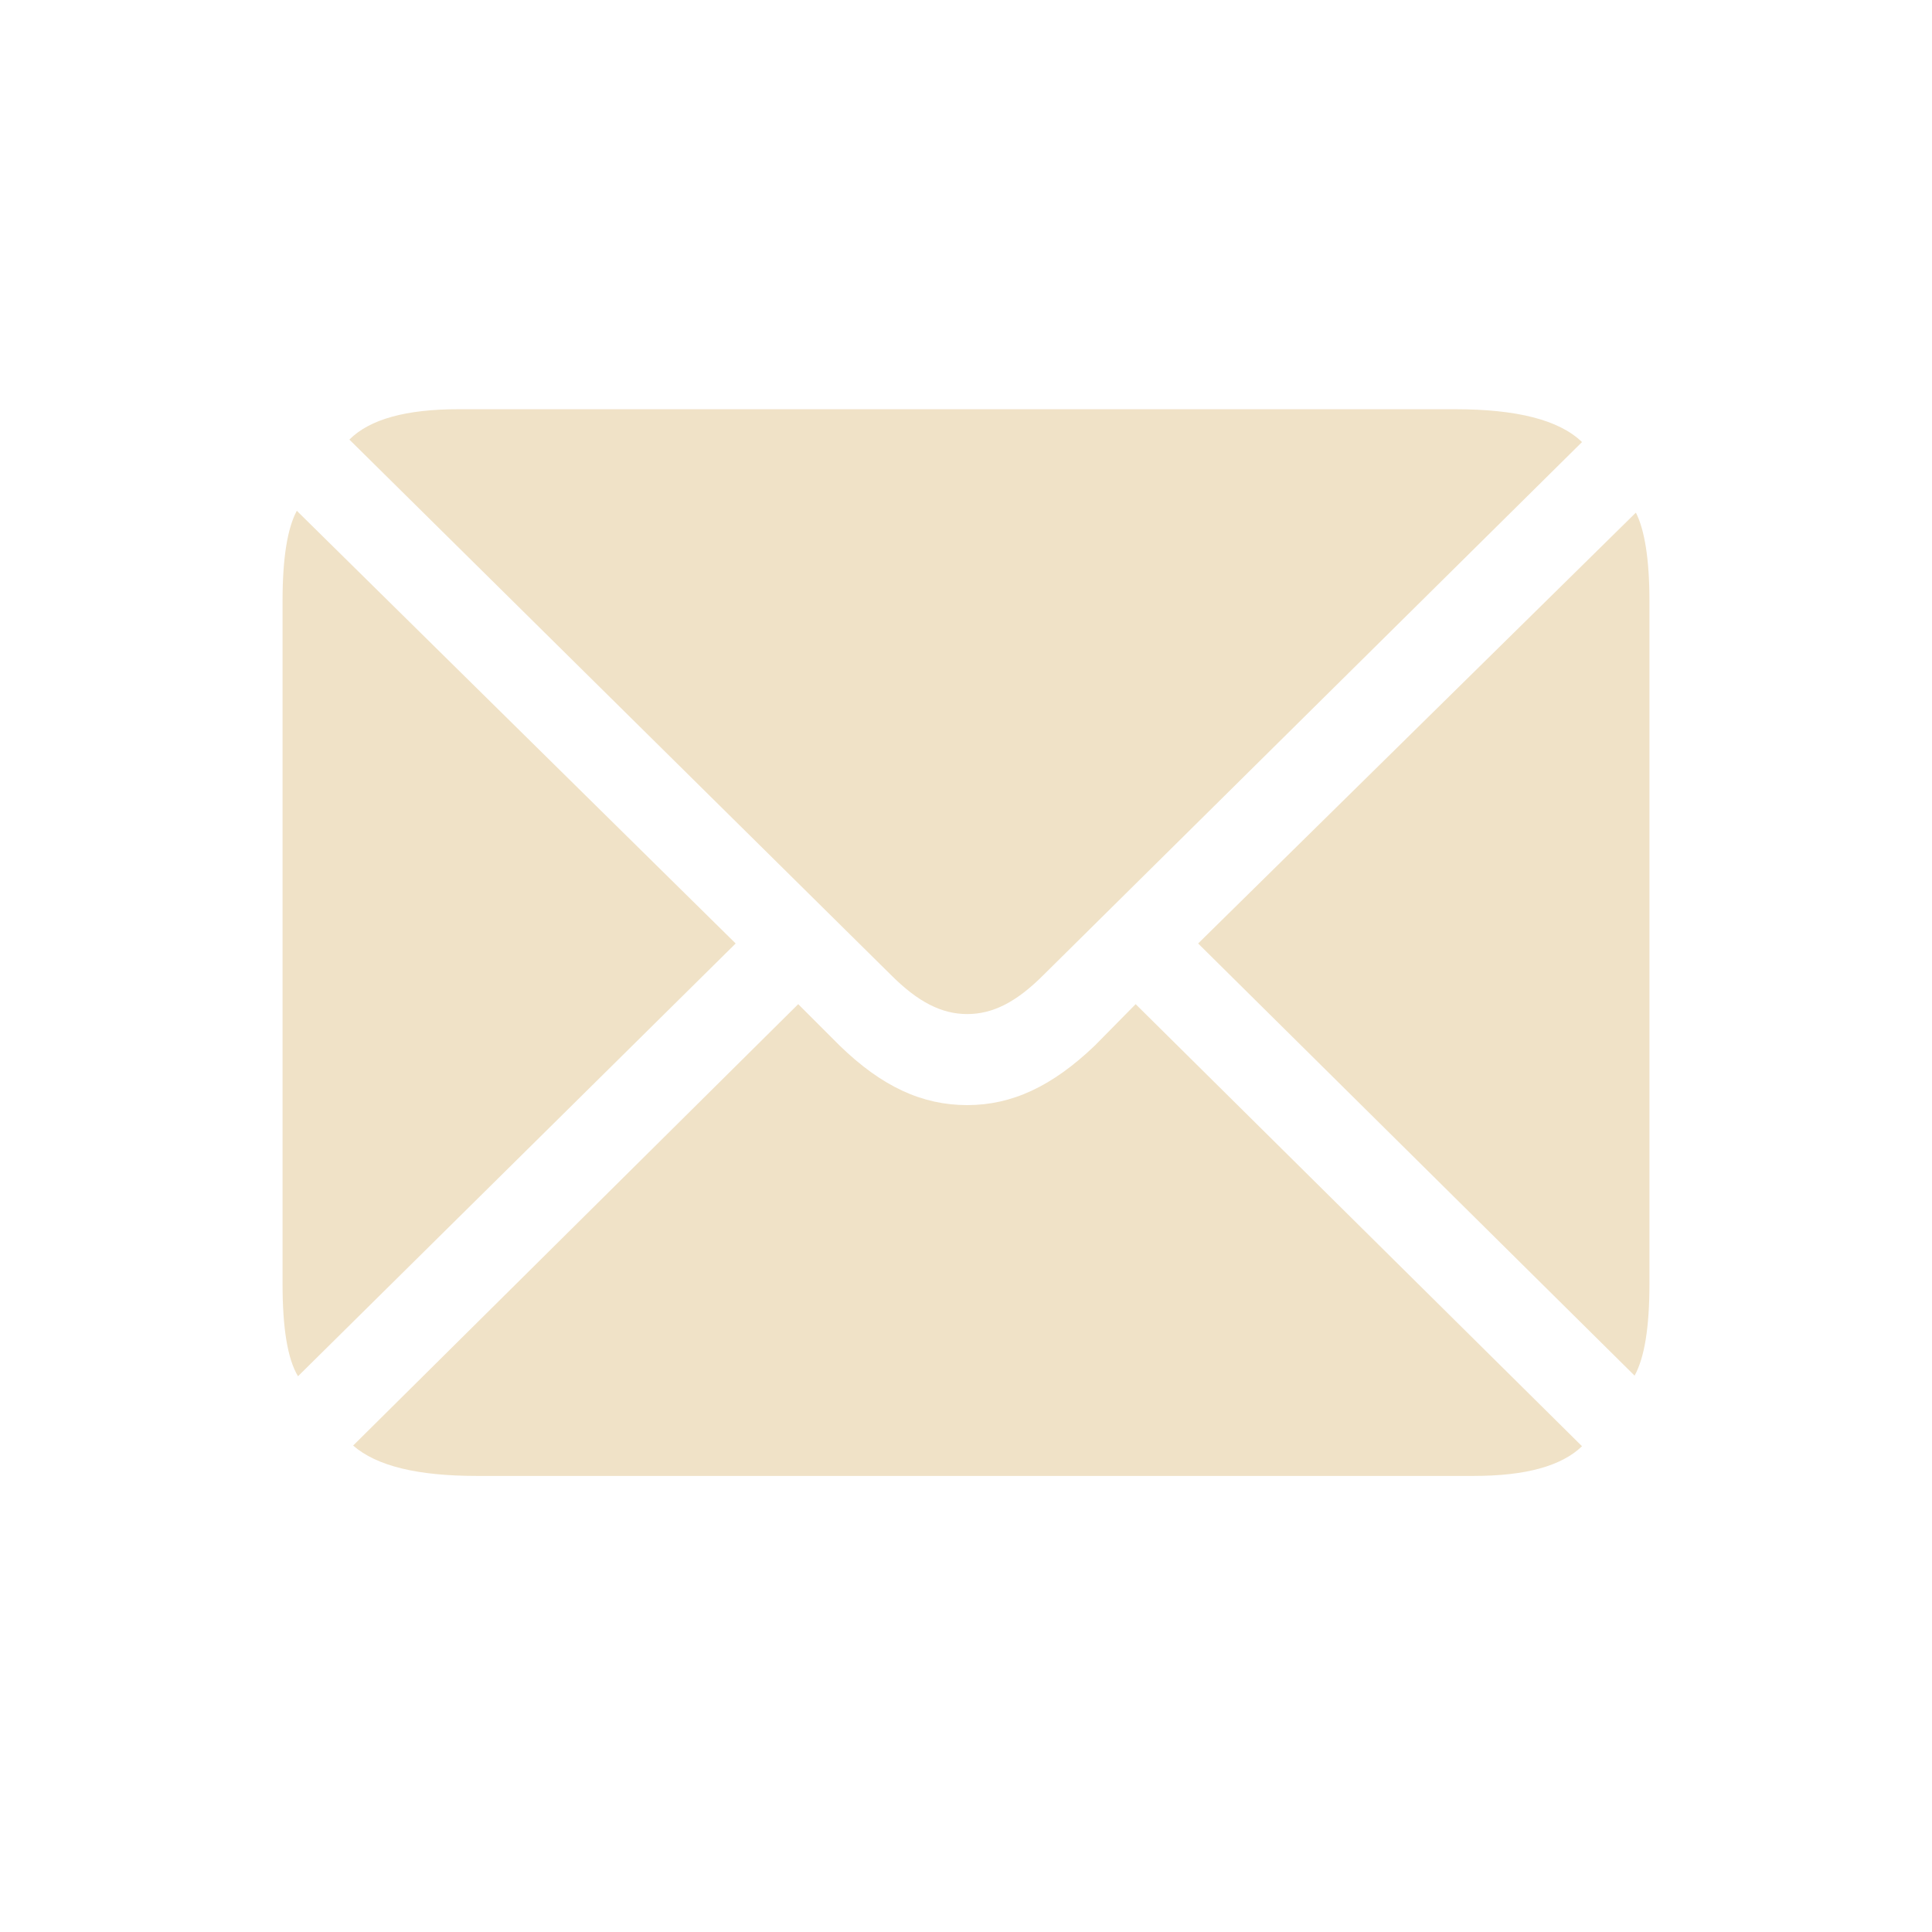 <svg width="32" height="32" viewBox="0 0 32 32" fill="none" xmlns="http://www.w3.org/2000/svg">
<path d="M16.02 16.796C15.59 16.796 15.2 16.591 14.759 16.15L5.787 7.281C6.125 6.942 6.73 6.778 7.592 6.778H24.101C25.116 6.778 25.823 6.953 26.203 7.322L17.282 16.15C16.831 16.602 16.441 16.796 16.02 16.796ZM4.936 22.795C4.762 22.508 4.68 21.995 4.68 21.267V9.947C4.68 9.239 4.762 8.747 4.916 8.46L12.185 15.627L4.936 22.795ZM27.074 22.785L19.845 15.627L27.095 8.491C27.238 8.768 27.32 9.26 27.32 9.947V21.267C27.32 21.985 27.238 22.487 27.074 22.785ZM7.899 24.446C6.915 24.446 6.238 24.282 5.849 23.943L13.221 16.632L13.908 17.319C14.605 17.996 15.272 18.304 16.02 18.304C16.759 18.304 17.425 17.996 18.133 17.319L18.81 16.632L26.203 23.954C25.864 24.282 25.27 24.446 24.408 24.446H7.899Z" fill="#F0E2C7"/>
</svg>
